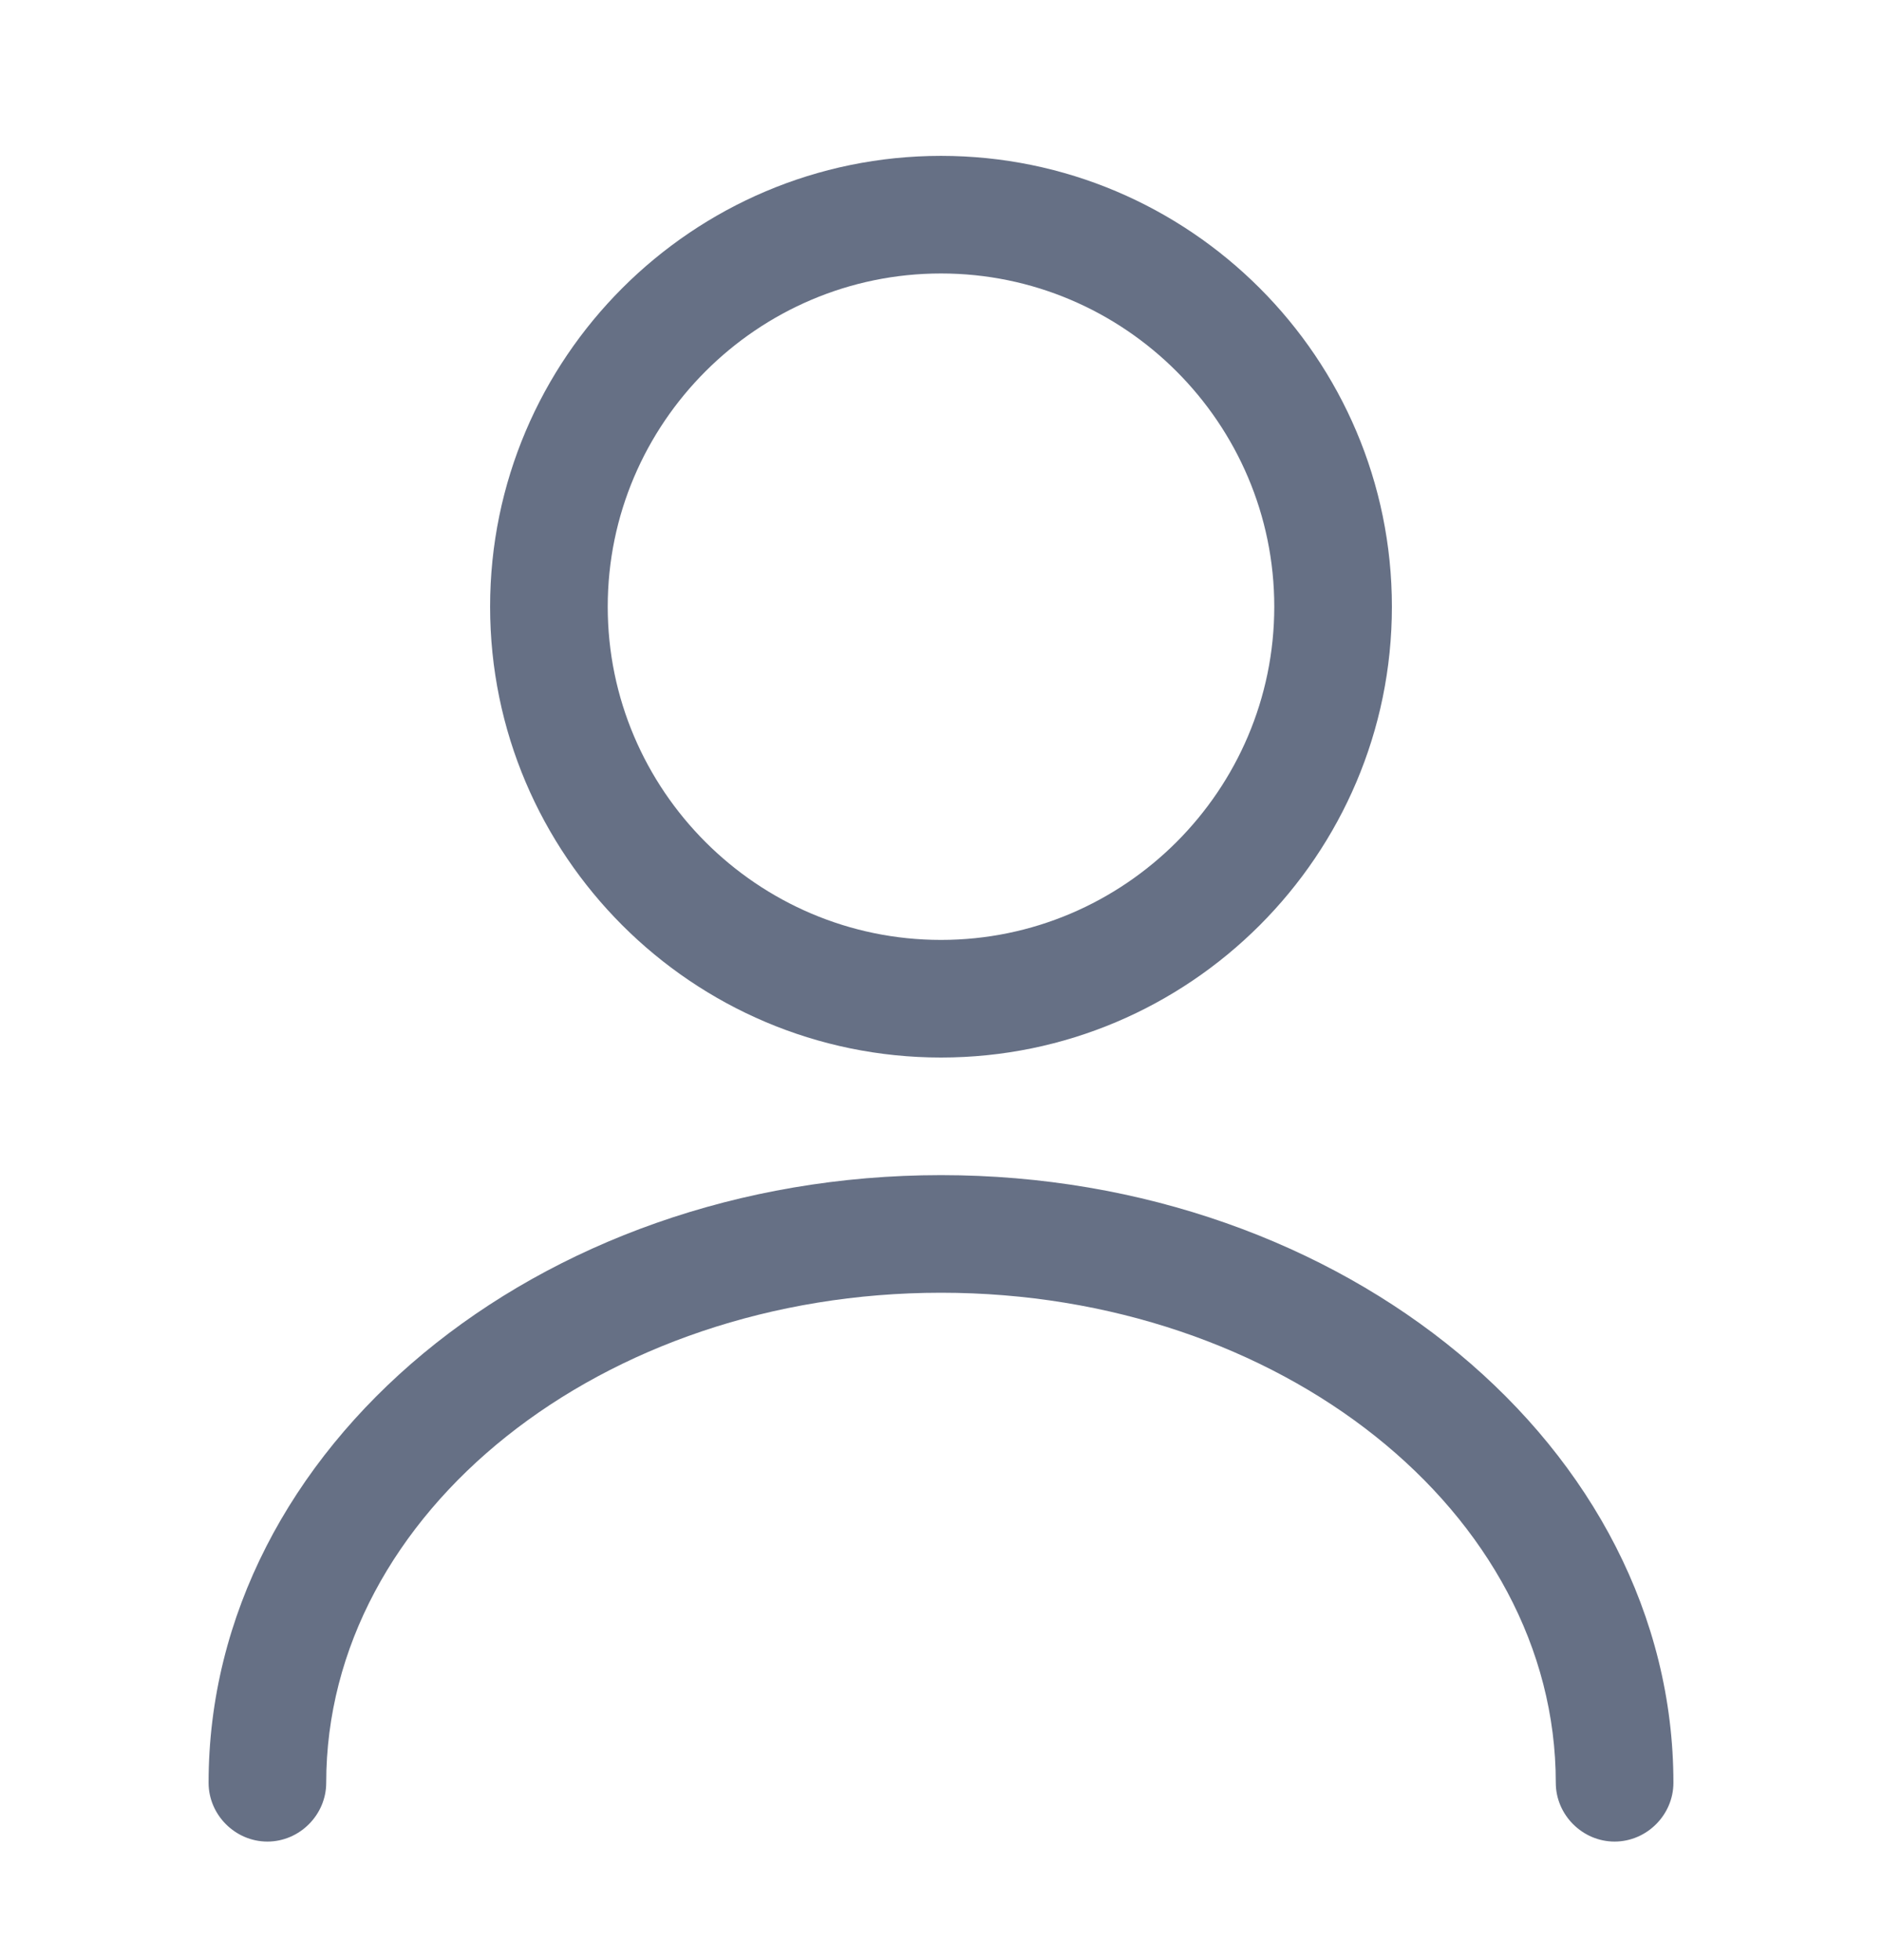 <svg width="24" height="25" viewBox="0 0 24 25" fill="none" xmlns="http://www.w3.org/2000/svg">
<path d="M12 13.488C8.83 13.488 6.25 10.908 6.25 7.738C6.25 4.568 8.83 1.988 12 1.988C15.17 1.988 17.75 4.568 17.75 7.738C17.75 10.908 15.17 13.488 12 13.488ZM12 3.488C9.66 3.488 7.75 5.398 7.75 7.738C7.75 10.078 9.66 11.988 12 11.988C14.34 11.988 16.25 10.078 16.25 7.738C16.25 5.398 14.34 3.488 12 3.488Z" fill="#667085"/>
<path d="M20.59 23.488C20.18 23.488 19.84 23.148 19.84 22.738C19.84 19.288 16.32 16.488 12 16.488C7.68 16.488 4.16 19.288 4.16 22.738C4.16 23.148 3.82 23.488 3.41 23.488C3 23.488 2.66 23.148 2.66 22.738C2.66 18.468 6.85 14.988 12 14.988C17.15 14.988 21.34 18.468 21.34 22.738C21.34 23.148 21 23.488 20.59 23.488Z" fill="#667085"/>
</svg>
